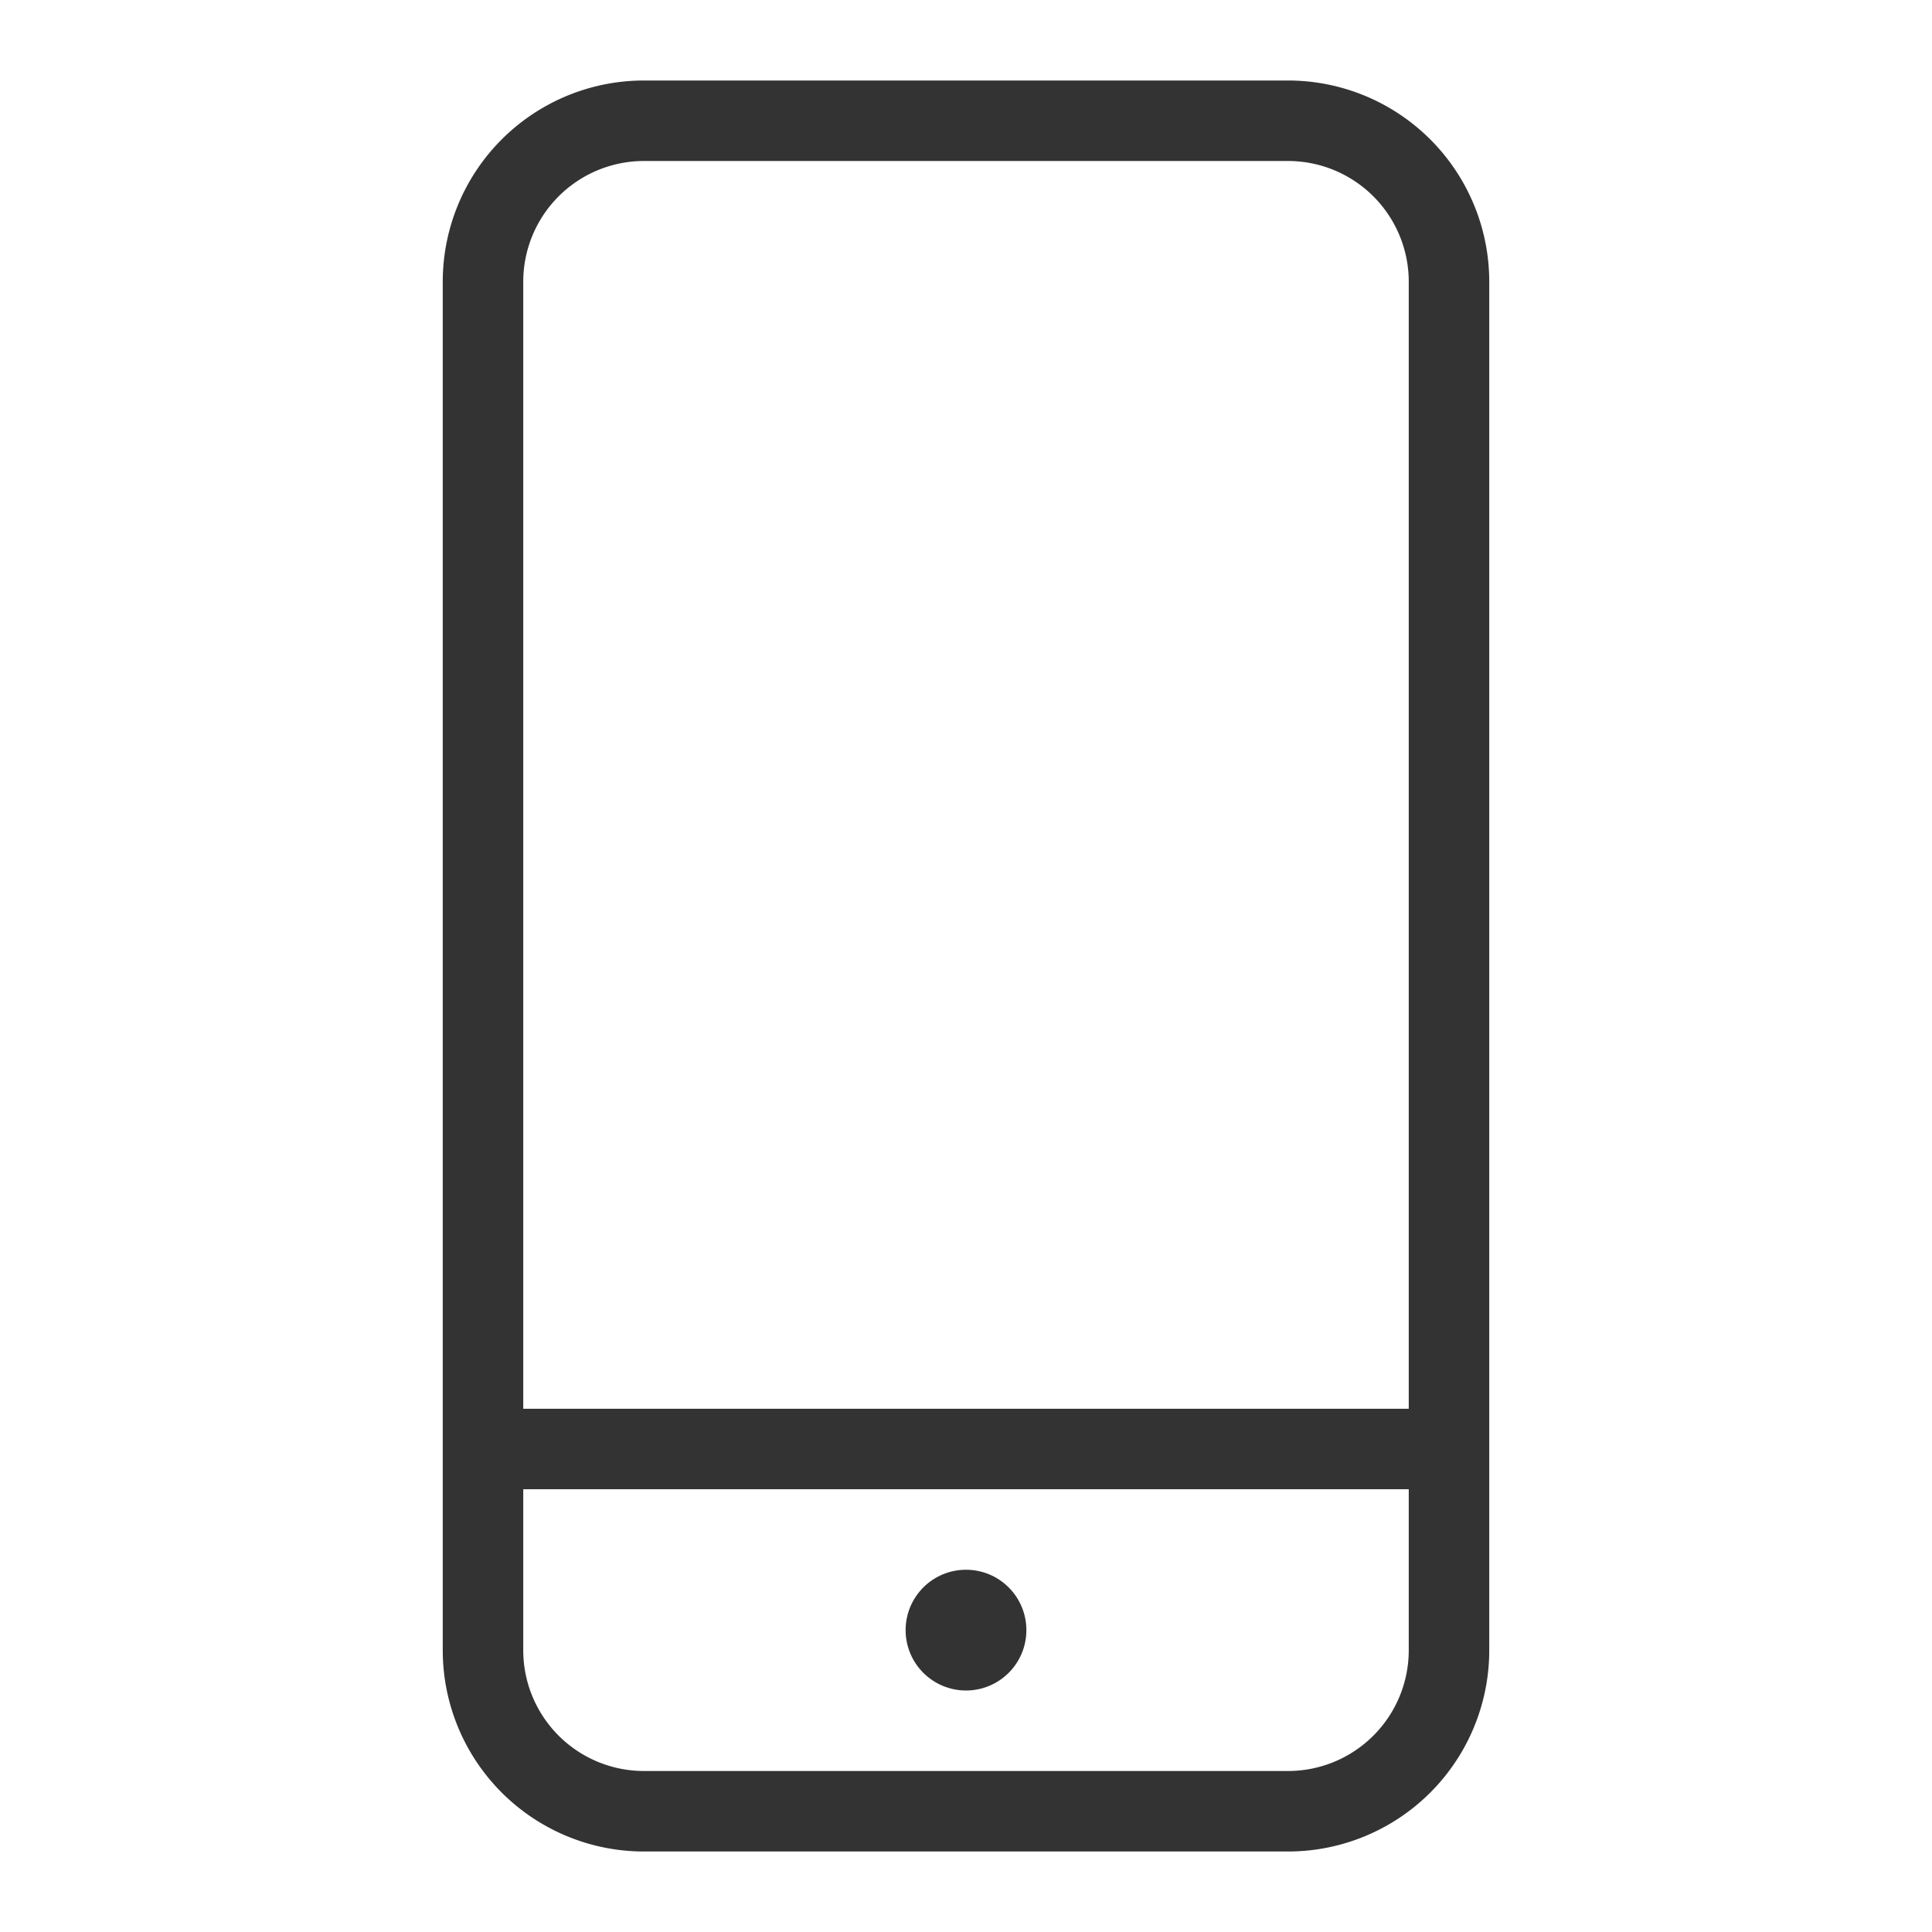 <svg id="1d670b44-63c3-49f0-8d0a-ebc6ce4c73c2" data-name="Laag 1" xmlns="http://www.w3.org/2000/svg" width="96" height="96" viewBox="0 0 96 96"><defs><style>.\30 6330b6f-3ba5-47ef-ab00-a3ebca867e83{fill:none;}.\33 d9e987c-2d02-4ace-9990-3dcc42706f86{fill:#333;}</style></defs><title>mobiel_v1</title><rect class="06330b6f-3ba5-47ef-ab00-a3ebca867e83" width="96" height="96"/><path class="3d9e987c-2d02-4ace-9990-3dcc42706f86" d="M64,4H32A10,10,0,0,0,22,14V82A10,10,0,0,0,32,92H64A10,10,0,0,0,74,82V14A10,10,0,0,0,64,4ZM32,8H64a6,6,0,0,1,6,6V70H26V14A6,6,0,0,1,32,8ZM64,88H32a6,6,0,0,1-6-6V74H70v8A6,6,0,0,1,64,88Z"/><circle class="3d9e987c-2d02-4ace-9990-3dcc42706f86" cx="48" cy="81" r="3"/></svg>